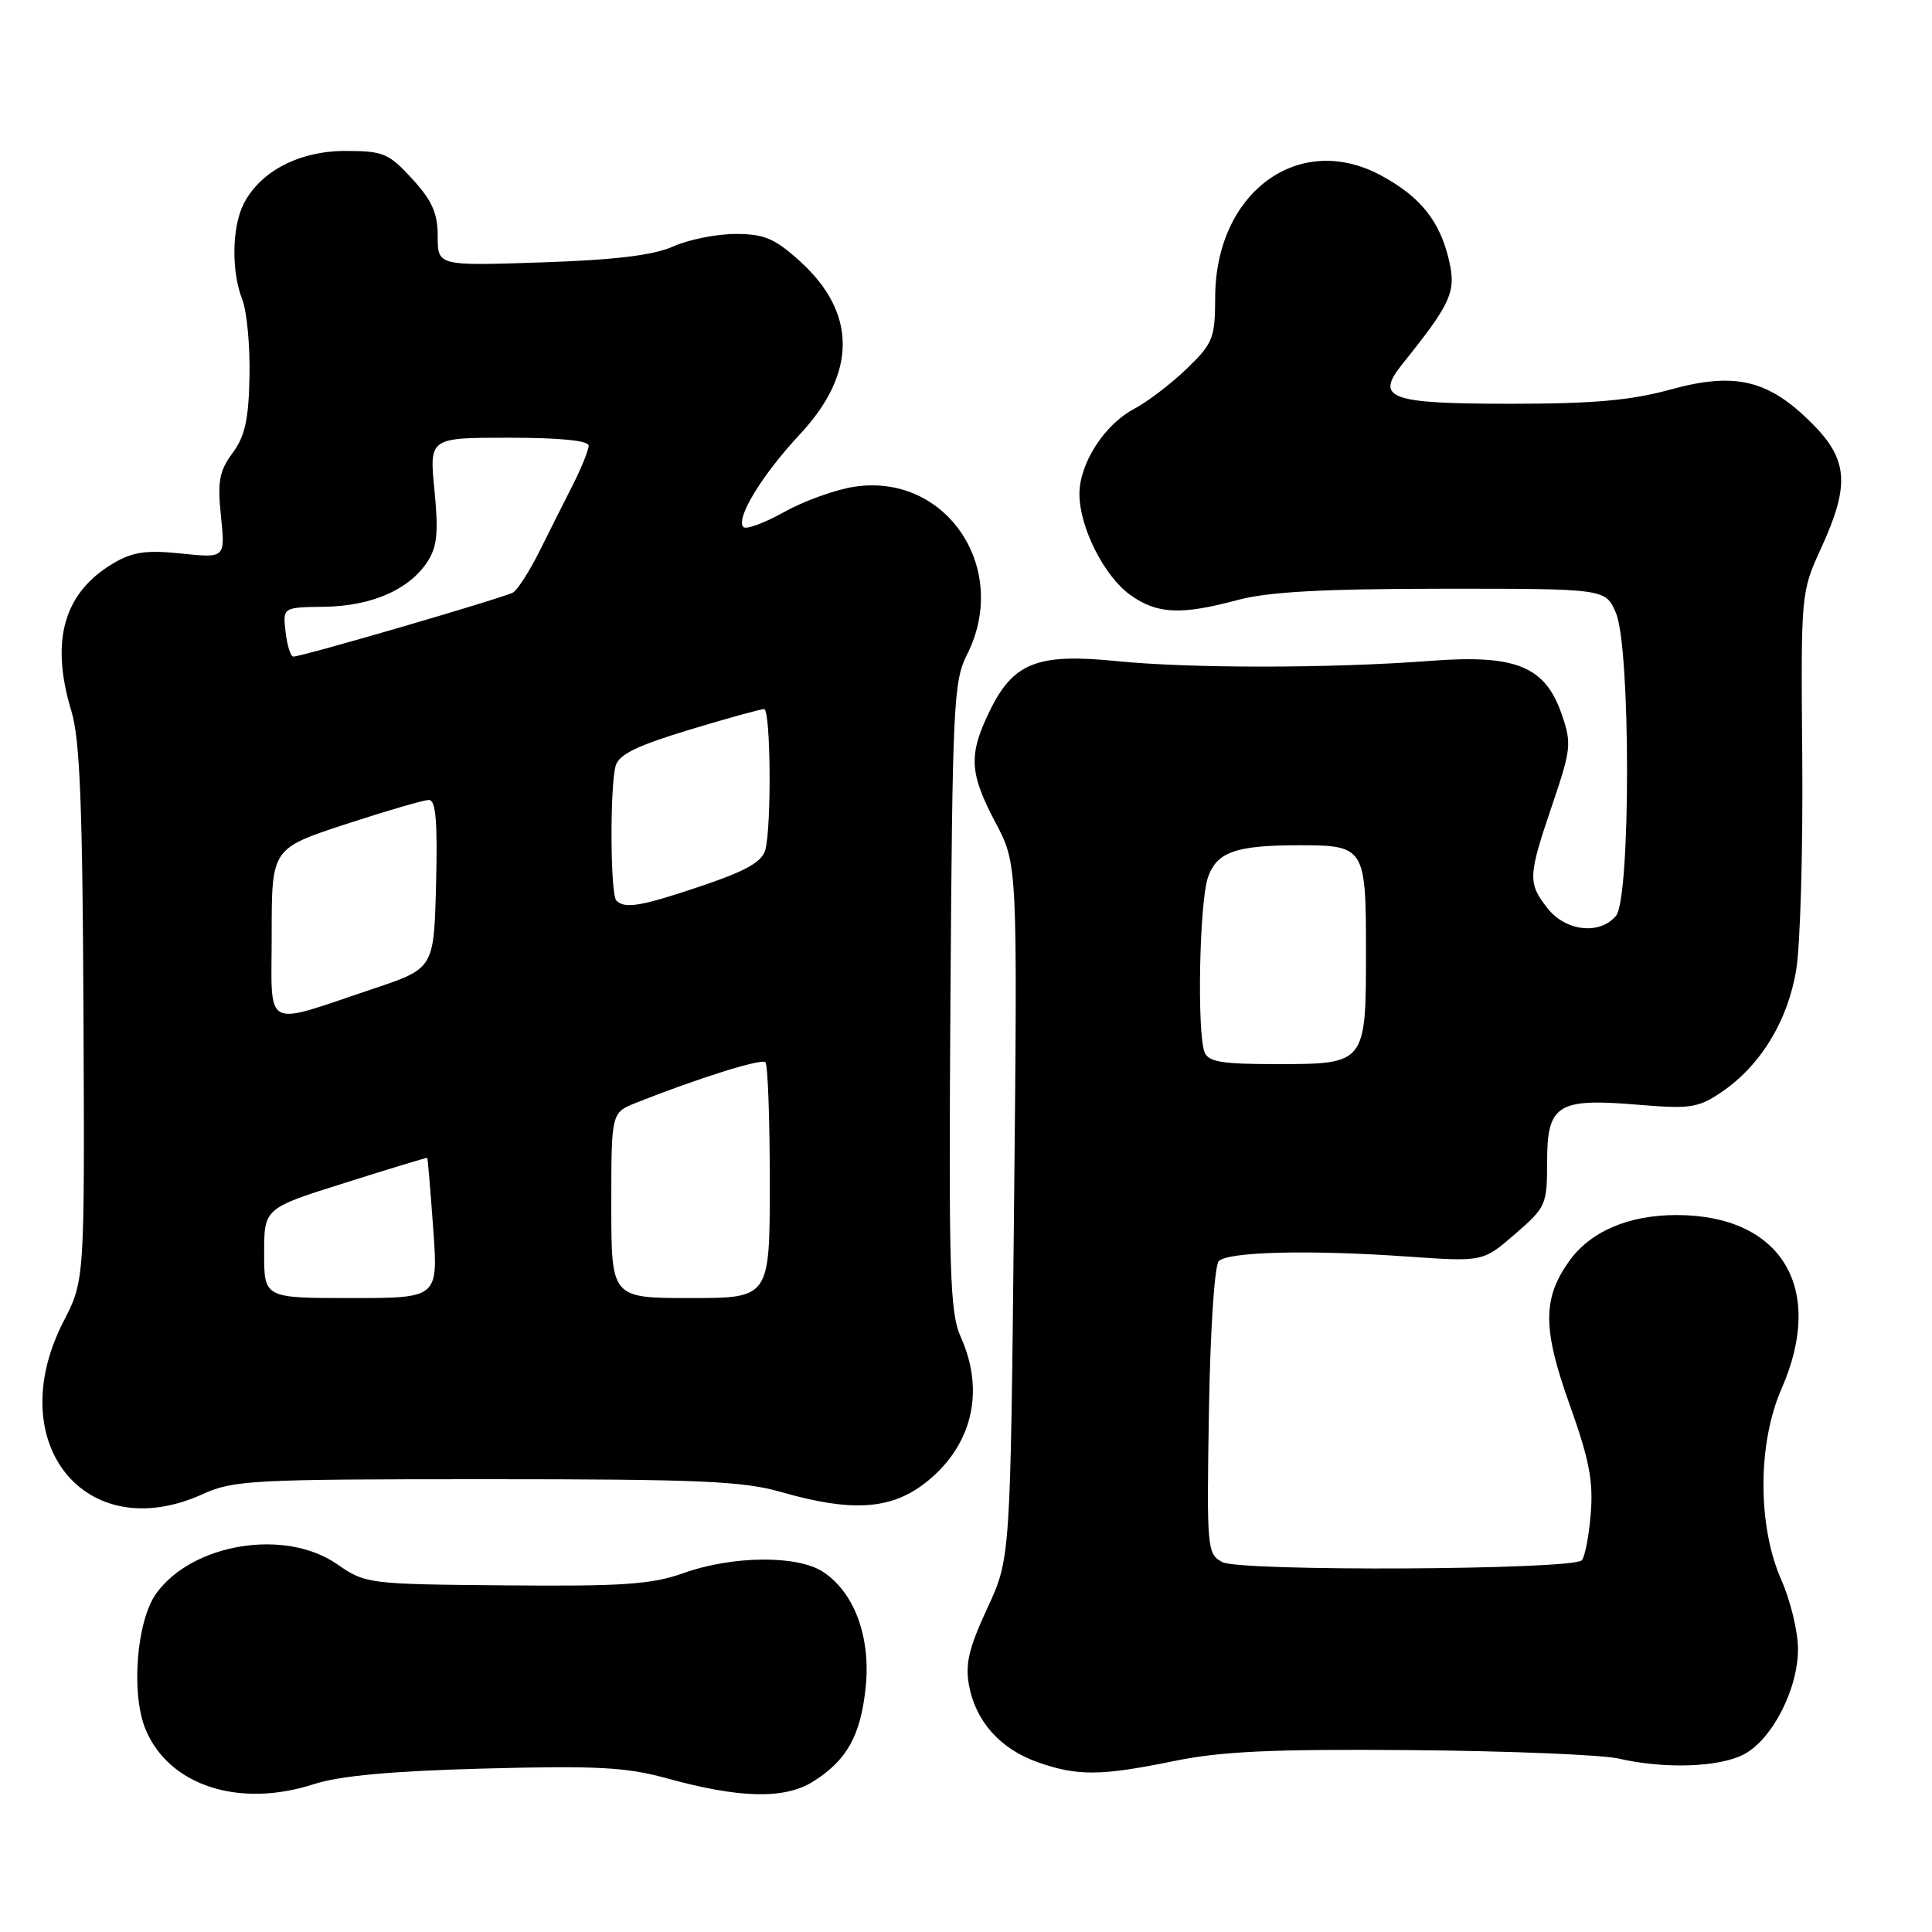 <?xml version="1.0" encoding="UTF-8" standalone="no"?>
<!DOCTYPE svg PUBLIC "-//W3C//DTD SVG 1.1//EN" "http://www.w3.org/Graphics/SVG/1.1/DTD/svg11.dtd" >
<svg xmlns="http://www.w3.org/2000/svg" xmlns:xlink="http://www.w3.org/1999/xlink" version="1.1" viewBox="0 0 256 256">
 <g >
 <path fill="currentColor"
d=" M 41.59 236.41 C 45.01 235.30 51.87 234.67 64.22 234.34 C 79.00 233.95 82.98 234.16 88.22 235.60 C 97.96 238.30 103.92 238.44 107.70 236.09 C 112.21 233.27 114.04 230.00 114.71 223.56 C 115.39 216.94 113.22 211.05 109.11 208.31 C 105.71 206.04 97.10 206.11 90.52 208.46 C 86.36 209.94 82.51 210.21 67.02 210.07 C 48.71 209.91 48.46 209.88 44.63 207.24 C 37.79 202.51 25.56 204.48 20.73 211.10 C 18.09 214.72 17.32 224.43 19.30 229.18 C 22.41 236.61 31.68 239.62 41.59 236.41 Z  M 155.50 233.36 C 161.79 232.06 168.52 231.75 186.98 231.90 C 199.89 232.01 212.26 232.51 214.48 233.02 C 220.53 234.42 227.74 234.18 231.04 232.48 C 234.84 230.51 238.32 223.69 238.24 218.35 C 238.21 216.07 237.22 212.03 236.04 209.36 C 232.87 202.20 232.88 191.24 236.07 184.00 C 241.91 170.69 236.06 161.01 222.15 161.00 C 215.79 161.00 210.72 163.18 207.92 167.11 C 204.38 172.08 204.40 176.08 207.98 186.11 C 210.58 193.38 211.14 196.27 210.78 200.59 C 210.54 203.57 210.00 206.34 209.59 206.75 C 208.31 208.03 164.34 208.25 161.97 206.99 C 159.94 205.90 159.89 205.28 160.19 186.98 C 160.37 176.16 160.93 167.67 161.50 167.10 C 162.77 165.85 173.59 165.59 186.50 166.50 C 196.50 167.20 196.50 167.20 200.75 163.52 C 204.85 159.97 205.00 159.64 205.00 153.96 C 205.00 146.35 206.35 145.49 217.01 146.38 C 223.92 146.96 225.01 146.80 228.05 144.75 C 233.26 141.24 236.89 135.30 238.01 128.50 C 238.55 125.20 238.91 112.60 238.81 100.50 C 238.62 78.56 238.63 78.48 241.31 72.63 C 245.15 64.24 244.90 60.90 240.06 56.06 C 234.31 50.31 229.88 49.26 221.33 51.62 C 216.13 53.05 211.12 53.50 200.30 53.50 C 184.05 53.50 182.16 52.81 185.81 48.25 C 192.27 40.21 192.96 38.68 192.02 34.58 C 190.82 29.30 188.22 26.05 182.92 23.21 C 172.06 17.40 161.06 25.52 161.02 39.37 C 161.00 44.83 160.74 45.48 157.24 48.87 C 155.16 50.87 152.02 53.26 150.26 54.19 C 146.33 56.26 143.00 61.46 143.03 65.50 C 143.05 69.91 146.33 76.39 149.79 78.85 C 153.33 81.37 156.48 81.52 164.00 79.50 C 168.04 78.42 175.24 78.02 191.13 78.01 C 212.76 78.00 212.76 78.00 214.13 81.25 C 216.08 85.89 216.08 118.99 214.13 121.35 C 212.00 123.91 207.48 123.42 205.07 120.37 C 202.42 116.99 202.46 116.13 205.68 106.65 C 208.19 99.26 208.27 98.51 206.93 94.63 C 204.73 88.27 200.86 86.70 189.50 87.57 C 176.34 88.57 157.74 88.58 147.96 87.60 C 137.43 86.54 134.24 87.80 131.10 94.29 C 128.31 100.05 128.45 102.45 131.91 109.00 C 134.83 114.50 134.83 114.50 134.36 160.50 C 133.89 206.50 133.89 206.50 130.81 213.13 C 128.37 218.39 127.87 220.50 128.41 223.37 C 129.30 228.12 132.56 231.75 137.50 233.50 C 142.76 235.36 145.88 235.33 155.50 233.36 Z  M 26.86 197.98 C 30.92 196.13 33.48 196.00 64.40 196.00 C 92.74 196.00 98.45 196.25 103.54 197.71 C 112.72 200.35 117.94 200.05 122.44 196.62 C 128.75 191.80 130.59 184.49 127.33 177.22 C 125.85 173.91 125.70 168.96 125.94 132.00 C 126.20 93.59 126.36 90.22 128.11 86.79 C 133.92 75.39 125.44 62.66 113.24 64.49 C 110.75 64.86 106.55 66.37 103.93 67.83 C 101.31 69.30 98.87 70.20 98.51 69.84 C 97.42 68.75 100.97 62.92 105.98 57.56 C 113.56 49.45 113.56 41.45 105.99 34.61 C 102.64 31.58 101.26 31.00 97.47 31.00 C 94.97 31.00 91.26 31.74 89.22 32.65 C 86.57 33.83 81.54 34.44 71.75 34.77 C 58.00 35.23 58.00 35.23 58.00 31.31 C 58.00 28.25 57.26 26.58 54.62 23.70 C 51.50 20.30 50.79 20.00 45.76 20.00 C 39.65 20.00 34.47 22.70 32.28 27.03 C 30.73 30.10 30.64 35.96 32.10 39.68 C 32.71 41.23 33.14 45.81 33.06 49.84 C 32.95 55.59 32.46 57.81 30.81 60.04 C 29.05 62.42 28.80 63.80 29.28 68.42 C 29.85 73.95 29.85 73.95 24.05 73.35 C 19.41 72.86 17.61 73.12 15.05 74.62 C 8.44 78.51 6.62 84.89 9.47 94.26 C 10.59 97.97 10.94 106.77 11.06 134.33 C 11.22 169.64 11.22 169.64 8.43 175.07 C 0.15 191.16 11.31 205.03 26.86 197.98 Z  M 159.61 139.42 C 158.59 136.77 158.93 119.50 160.06 116.26 C 161.24 112.88 163.74 112.00 172.19 112.00 C 180.81 112.00 181.00 112.30 181.00 125.96 C 181.00 141.01 181.01 141.00 169.04 141.00 C 161.91 141.00 160.10 140.70 159.61 139.42 Z  M 35.00 166.05 C 35.00 160.10 35.00 160.10 45.75 156.72 C 51.66 154.85 56.55 153.37 56.61 153.42 C 56.68 153.46 57.03 157.66 57.40 162.75 C 58.07 172.00 58.07 172.00 46.54 172.00 C 35.00 172.00 35.00 172.00 35.00 166.05 Z  M 81.00 159.72 C 81.00 147.44 81.00 147.44 84.25 146.14 C 92.42 142.89 100.89 140.23 101.42 140.75 C 101.74 141.07 102.00 148.23 102.00 156.67 C 102.00 172.00 102.00 172.00 91.50 172.00 C 81.00 172.00 81.00 172.00 81.00 159.72 Z  M 36.00 123.73 C 36.00 112.43 36.00 112.43 45.80 109.21 C 51.19 107.45 56.16 106.00 56.83 106.00 C 57.75 106.00 57.99 108.84 57.78 117.16 C 57.50 128.32 57.50 128.32 49.50 131.00 C 34.61 135.98 36.00 136.73 36.00 123.73 Z  M 81.67 119.33 C 80.87 118.54 80.80 104.35 81.57 101.50 C 81.99 99.98 84.33 98.83 91.31 96.71 C 96.36 95.18 100.84 93.94 101.25 93.96 C 102.12 94.01 102.25 109.47 101.41 112.61 C 100.98 114.19 98.88 115.39 93.05 117.36 C 84.98 120.09 82.80 120.47 81.67 119.33 Z  M 37.84 83.74 C 37.46 80.47 37.46 80.47 42.98 80.40 C 49.23 80.31 54.20 78.14 56.62 74.46 C 57.93 72.45 58.12 70.60 57.57 64.98 C 56.88 58.00 56.88 58.00 67.44 58.00 C 74.14 58.00 78.00 58.38 78.00 59.05 C 78.00 59.62 77.05 61.99 75.88 64.30 C 74.71 66.61 72.70 70.60 71.42 73.17 C 70.13 75.74 68.59 78.13 68.00 78.50 C 66.92 79.16 40.07 87.00 38.86 87.00 C 38.51 87.00 38.05 85.53 37.84 83.74 Z "/>
</g>
</svg>
